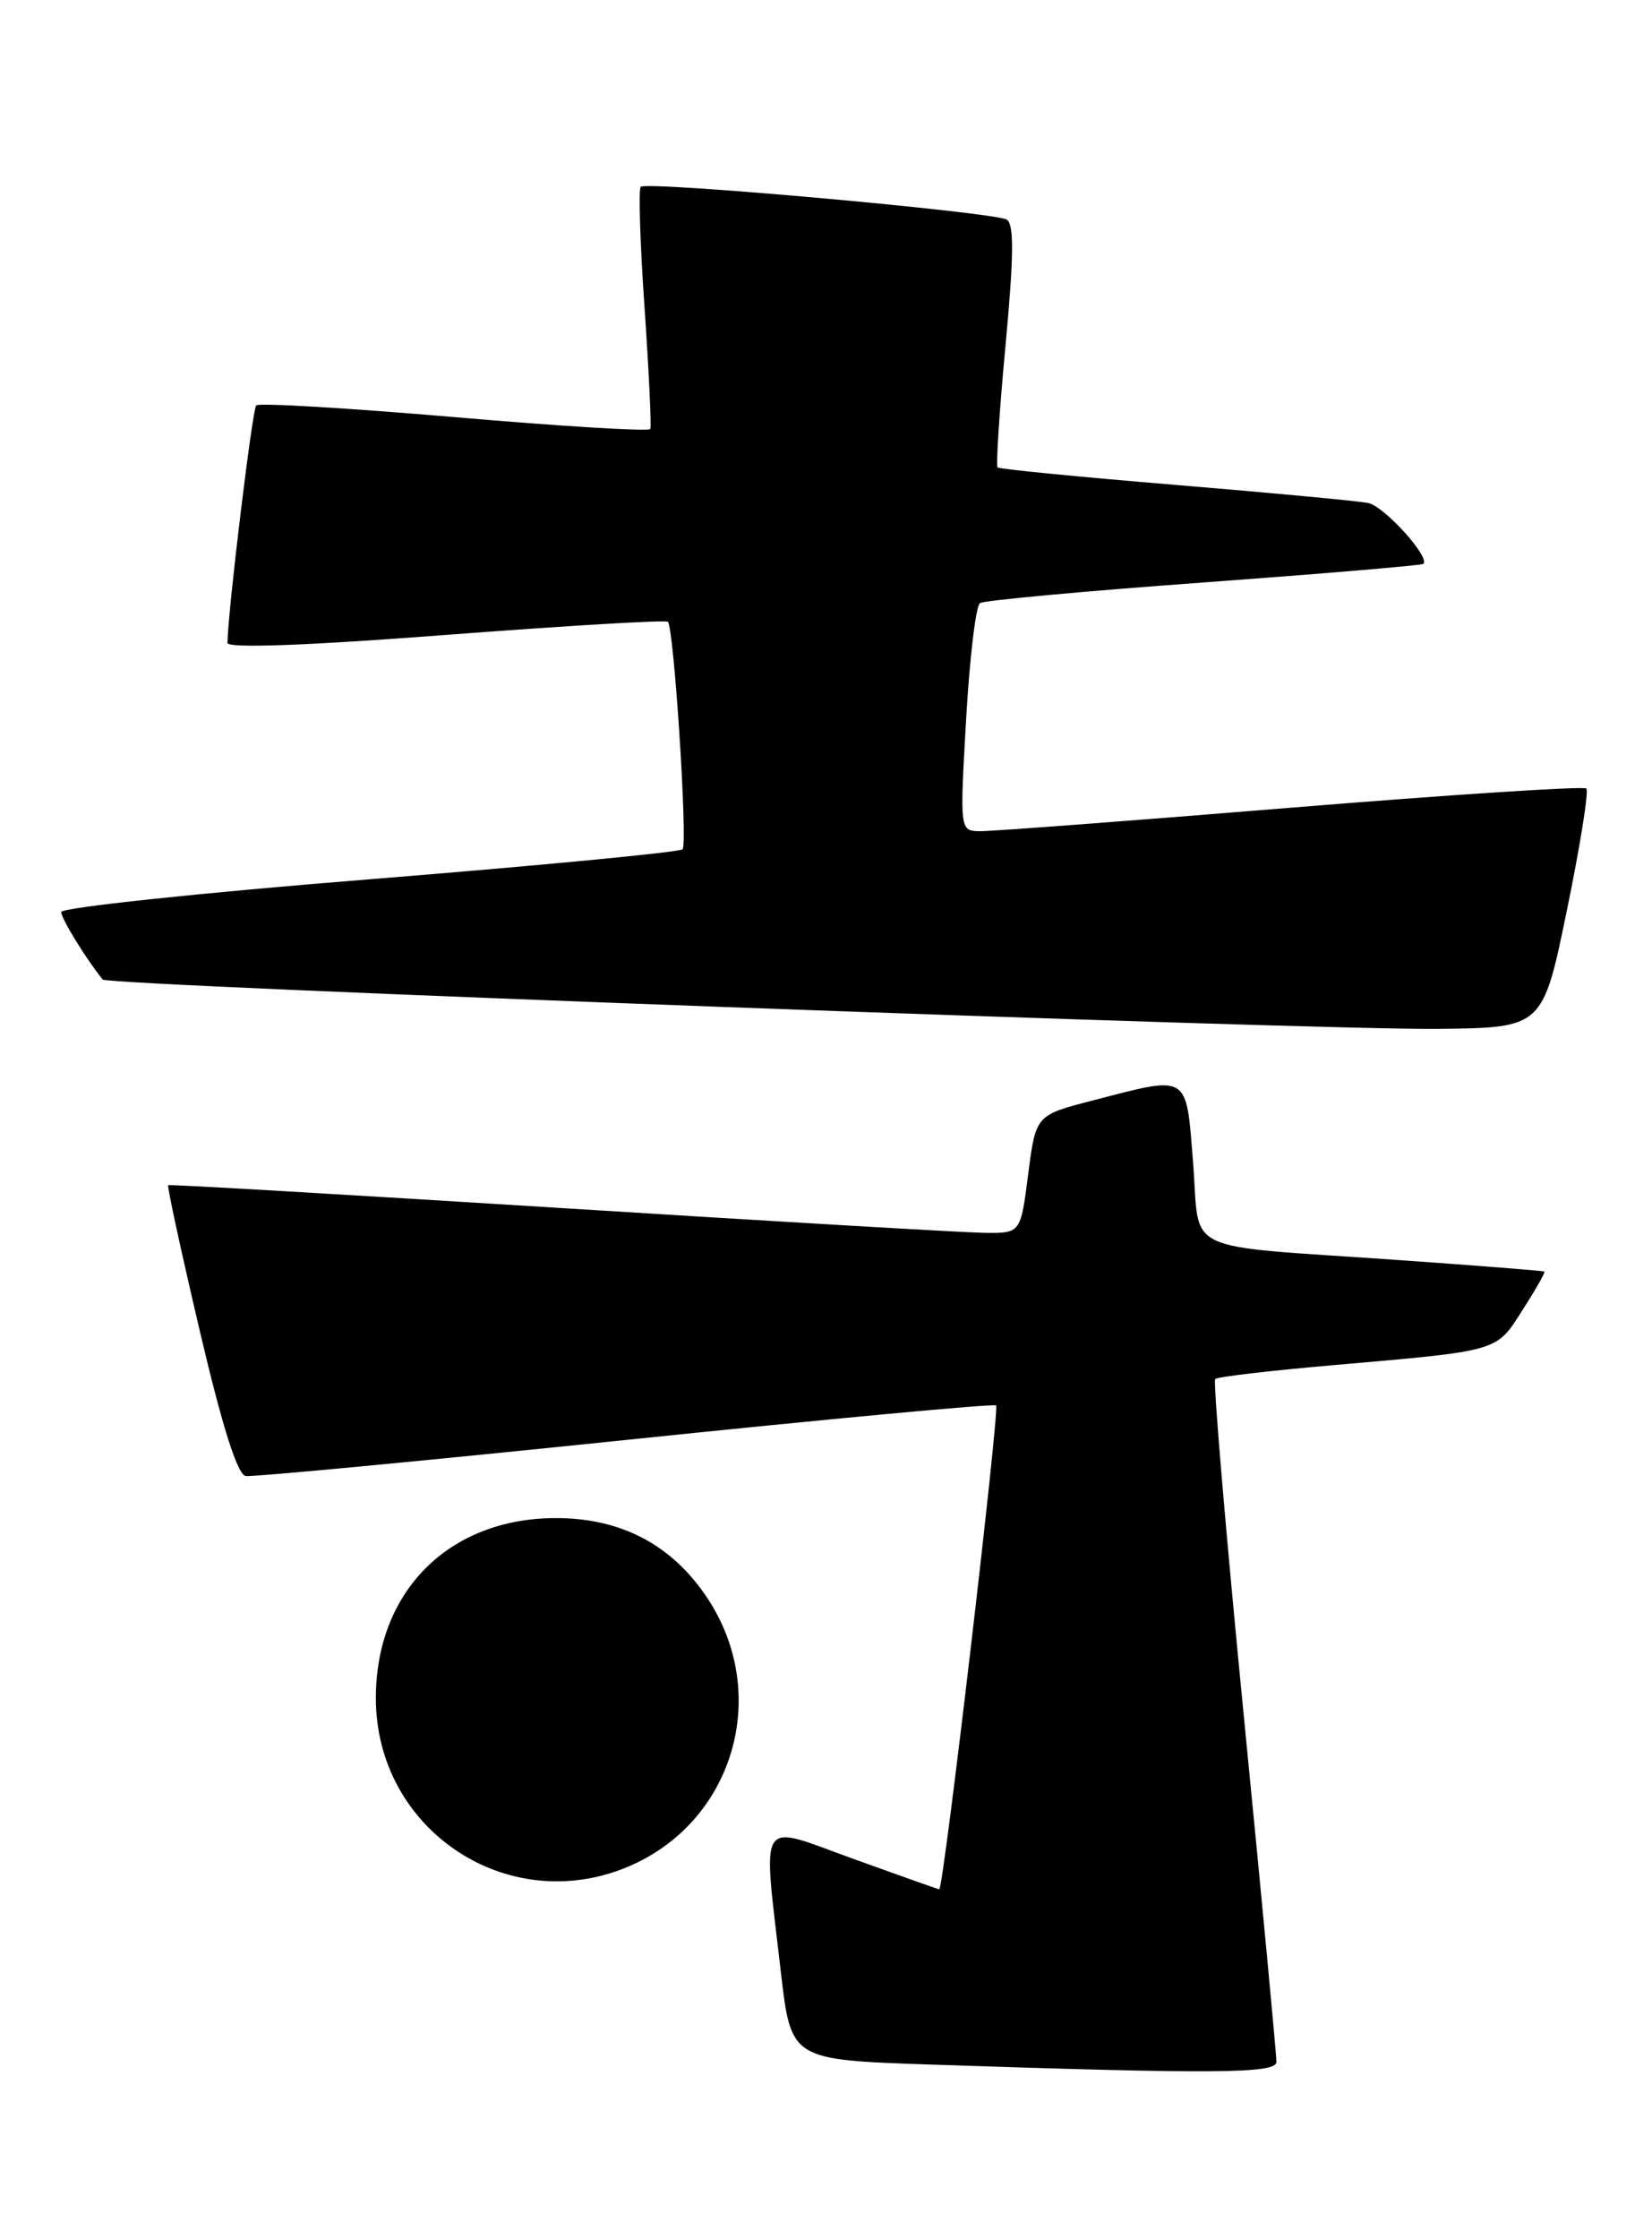 <?xml version="1.0" encoding="UTF-8" standalone="no"?>
<!DOCTYPE svg PUBLIC "-//W3C//DTD SVG 1.1//EN" "http://www.w3.org/Graphics/SVG/1.1/DTD/svg11.dtd" >
<svg xmlns="http://www.w3.org/2000/svg" xmlns:xlink="http://www.w3.org/1999/xlink" version="1.1" viewBox="0 0 189 256">
 <g >
 <path fill="currentColor"
d=" M 146.03 235.75 C 146.05 235.06 144.38 217.31 142.31 196.30 C 140.25 175.30 138.77 157.90 139.03 157.66 C 139.29 157.41 145.35 156.70 152.50 156.08 C 171.69 154.41 171.13 154.57 174.19 149.77 C 175.68 147.45 176.80 145.48 176.69 145.38 C 176.59 145.29 169.07 144.70 160.00 144.06 C 134.72 142.30 137.33 143.53 136.50 132.97 C 135.68 122.64 136.15 122.93 125.00 125.82 C 118.50 127.50 118.50 127.50 117.63 134.25 C 116.77 141.00 116.77 141.00 112.63 140.95 C 110.36 140.92 88.48 139.64 64.00 138.10 C 39.52 136.57 19.38 135.39 19.24 135.50 C 19.10 135.60 20.72 143.07 22.84 152.09 C 25.42 163.08 27.16 168.58 28.10 168.75 C 28.87 168.88 48.40 167.03 71.50 164.64 C 94.60 162.24 113.71 160.46 113.96 160.68 C 114.39 161.06 107.94 216.00 107.46 216.00 C 107.34 216.00 102.91 214.43 97.62 212.52 C 86.51 208.50 87.25 207.34 89.34 225.50 C 90.50 235.50 90.50 235.50 106.50 236.04 C 138.94 237.13 146.00 237.08 146.03 235.75 Z  M 71.78 213.45 C 83.90 208.39 88.26 193.77 80.93 182.71 C 76.89 176.61 71.03 173.53 63.50 173.56 C 51.32 173.61 43.00 181.97 43.00 194.15 C 43.00 209.15 57.99 219.20 71.78 213.45 Z  M 179.26 104.09 C 180.78 96.72 181.78 90.45 181.49 90.15 C 181.20 89.86 166.00 90.85 147.73 92.34 C 129.45 93.84 113.44 95.04 112.15 95.03 C 109.80 95.00 109.80 95.00 110.53 82.25 C 110.93 75.24 111.64 69.25 112.12 68.95 C 112.59 68.64 124.12 67.58 137.74 66.59 C 151.36 65.59 162.65 64.64 162.84 64.47 C 163.65 63.72 158.38 57.89 156.54 57.51 C 155.42 57.28 145.50 56.35 134.50 55.44 C 123.50 54.53 114.33 53.63 114.13 53.44 C 113.93 53.25 114.34 46.96 115.04 39.46 C 115.99 29.29 116.03 25.64 115.18 25.11 C 113.78 24.25 73.98 20.68 73.30 21.36 C 73.04 21.63 73.23 27.85 73.74 35.17 C 74.24 42.50 74.54 48.75 74.40 49.05 C 74.25 49.35 64.18 48.74 52.01 47.69 C 39.83 46.65 29.62 46.04 29.31 46.35 C 28.87 46.80 26.11 69.52 26.02 73.50 C 26.01 74.14 34.96 73.82 51.01 72.59 C 64.76 71.54 76.19 70.86 76.41 71.09 C 77.11 71.81 78.70 96.47 78.09 97.10 C 77.76 97.43 61.64 98.97 42.25 100.53 C 22.86 102.08 7.00 103.77 7.00 104.27 C 7.00 105.01 9.86 109.66 11.75 111.99 C 12.32 112.70 150.16 117.78 164.50 117.63 C 176.50 117.50 176.50 117.50 179.26 104.09 Z "/>
</g>
</svg>